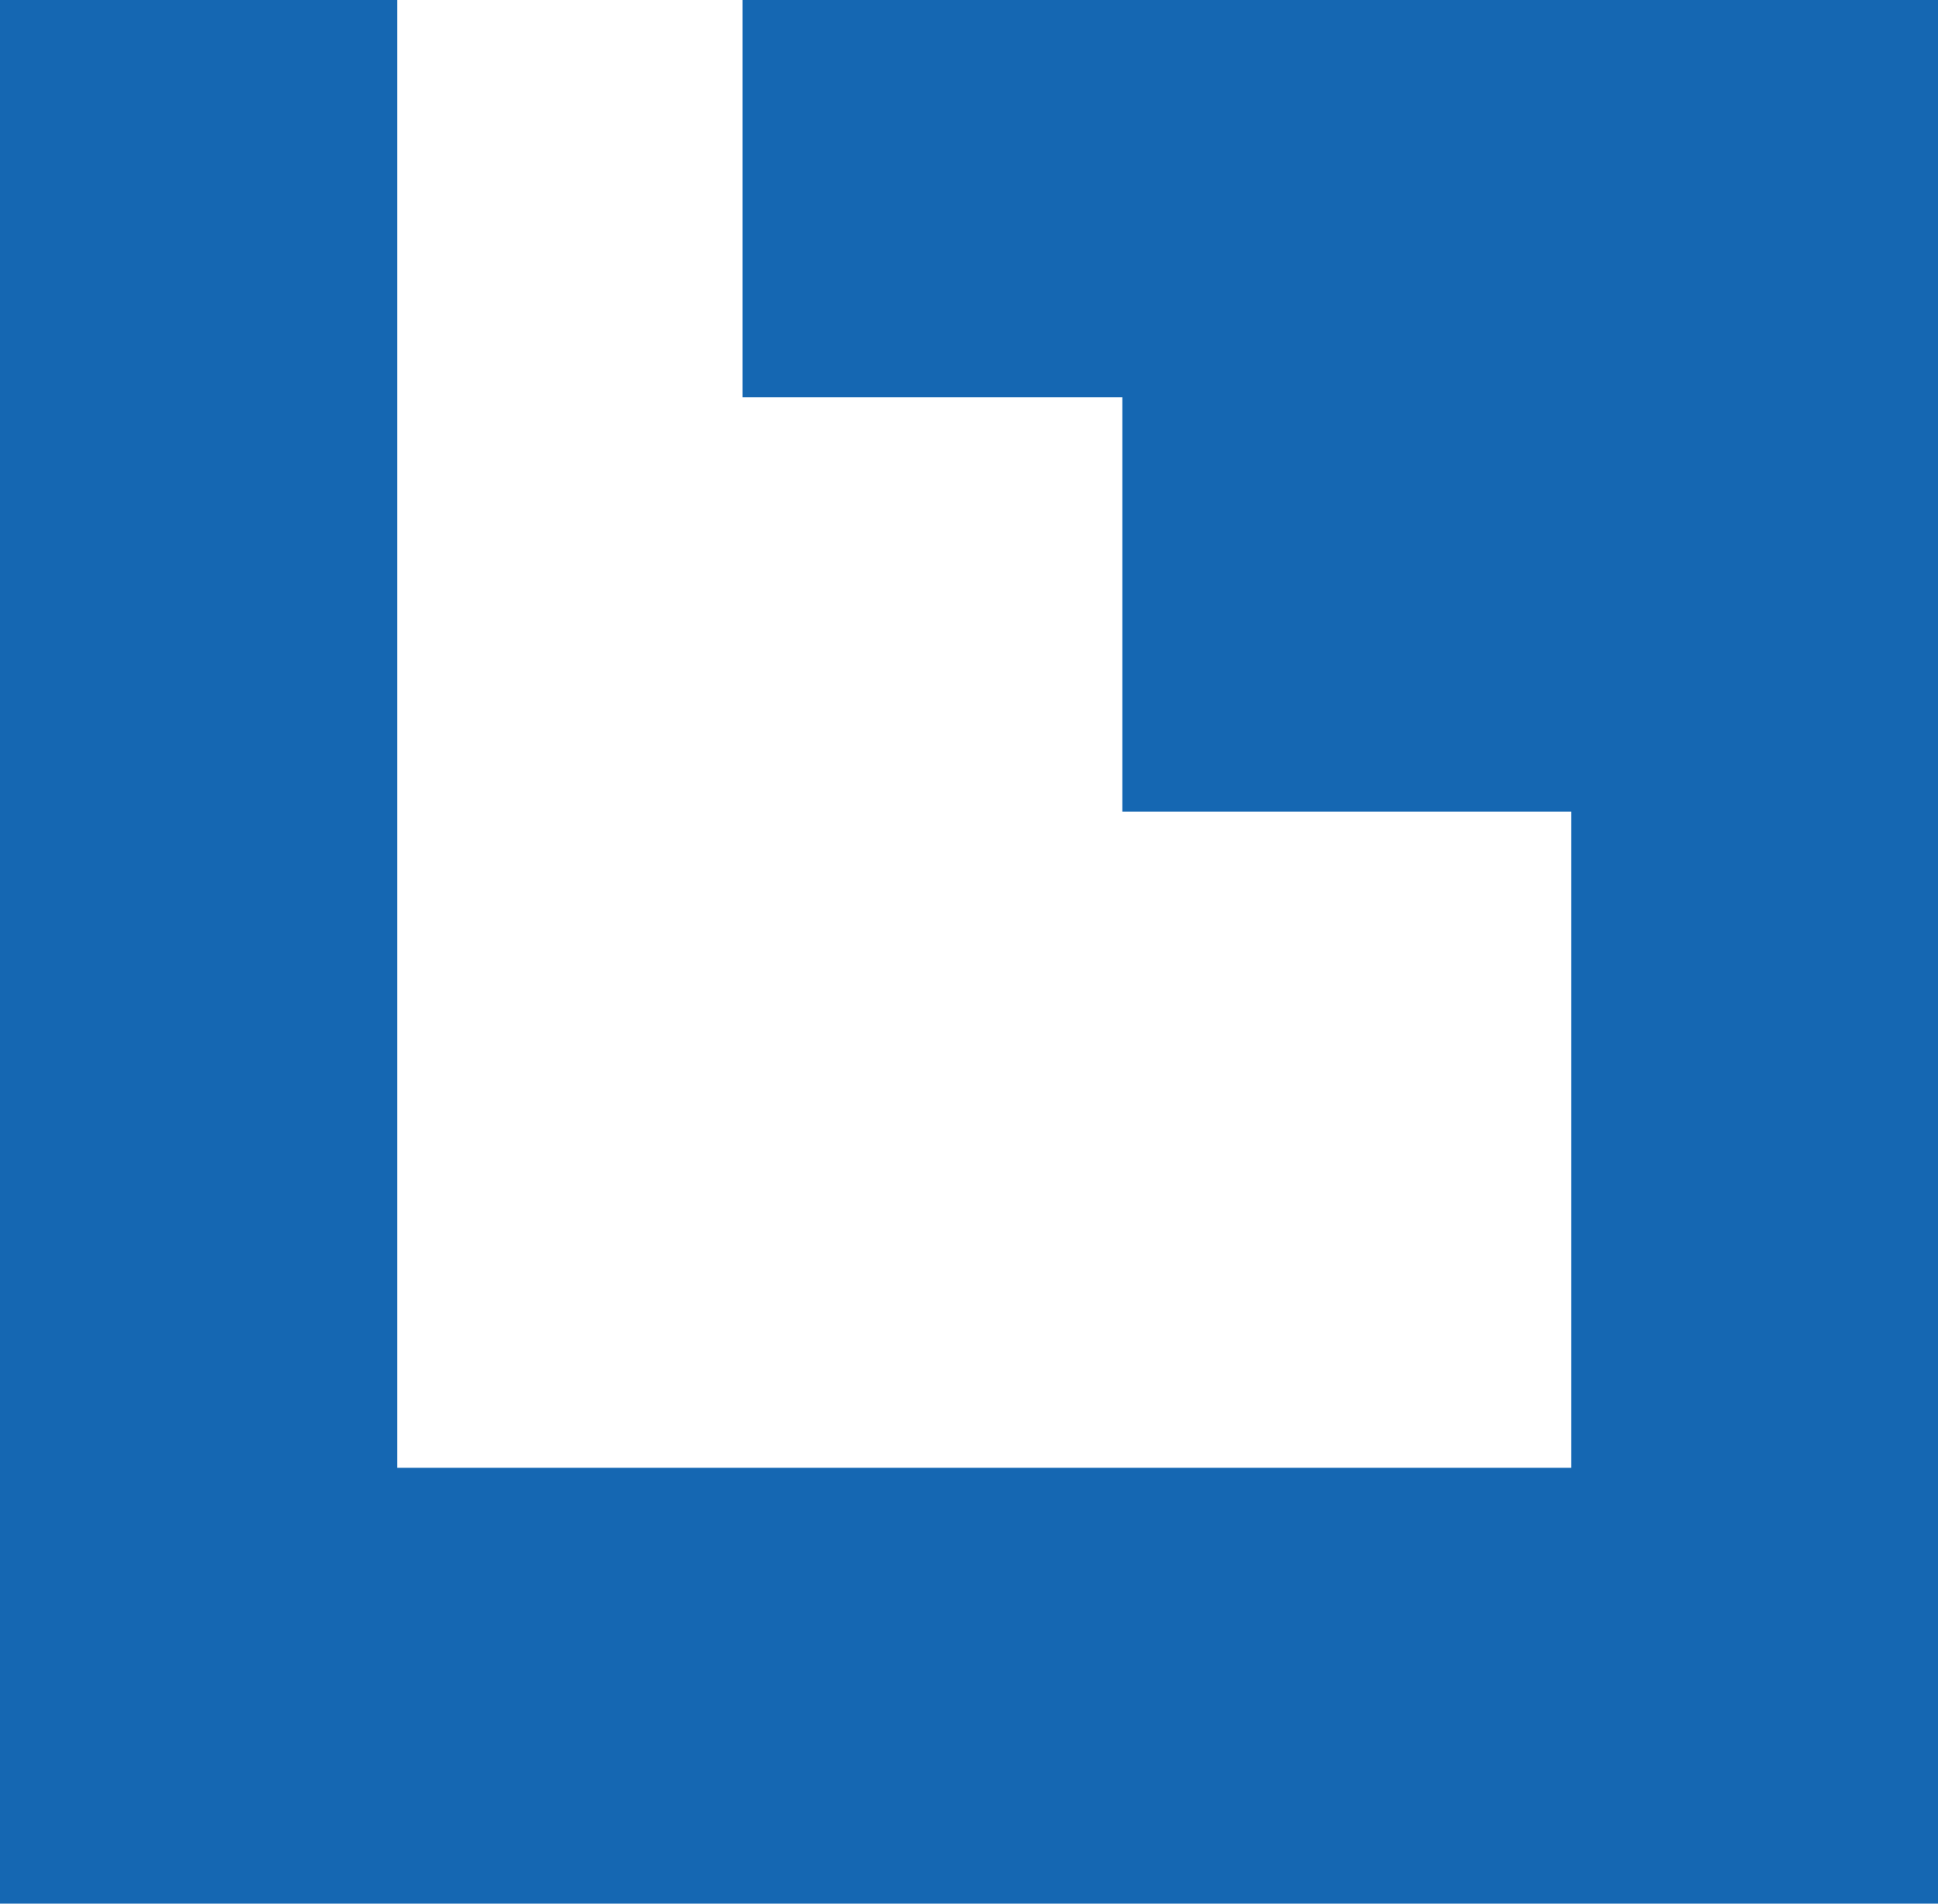 <svg width="225" height="221" xmlns="http://www.w3.org/2000/svg" xmlns:xlink="http://www.w3.org/1999/xlink" xml:space="preserve" overflow="hidden"><defs><clipPath id="clip0"><rect x="138" y="198" width="225" height="221"/></clipPath></defs><g clip-path="url(#clip0)" transform="translate(-138 -198)"><path d="M-2.005-2.005C14.033-2.005 30.07-2.005 46.107-2.005 46.107 55.462 46.107 112.93 46.107 170.397 91.546 170.397 136.986 170.397 182.425 170.397 182.425 145.004 182.425 119.612 182.425 94.219 165.051 94.219 147.677 94.219 130.303 94.219 130.303 78.182 130.303 62.145 130.303 46.107 115.602 46.107 100.902 46.107 86.201 46.107 86.201 30.07 86.201 14.033 86.201-2.005 132.976-2.005 179.752-2.005 226.527-2.005 226.527 72.836 226.527 147.677 226.527 222.518 150.35 222.518 74.173 222.518-2.005 222.518-2.005 147.677-2.005 72.836-2.005-2.005Z" fill="#005AAB" fill-rule="evenodd" fill-opacity="0.916" transform="matrix(1 0 0 1 138 198)"/><path d="M310.723-2.005C318.742-2.005 326.761-2.005 334.779-2.005 340.302 0.94 346.316 3.613 352.821 6.014 354.683 3.631 355.351 0.958 354.826-2.005 376.209-2.005 397.592-2.005 418.975-2.005 419.641 39.447 418.975 80.876 416.971 122.285 405.728 129.679 393.034 132.352 378.882 130.303 379.045 115.295 376.372 114.626 370.863 128.299 345.471 130.972 320.078 130.972 294.686 128.299 292.681 126.294 290.677 124.289 288.672 122.285 286.668 82.214 286 42.12 286.667 2.005 295.63 3.186 303.648 1.85 310.723-2.005ZM310.723 22.051C316.777 26.974 322.791 26.974 328.765 22.051 330.701 25.852 331.369 29.862 330.77 34.079 324.088 34.079 317.406 34.079 310.723 34.079 310.723 30.07 310.723 26.061 310.723 22.051ZM378.882 22.051C384.228 22.051 389.574 22.051 394.919 22.051 394.919 27.397 394.919 32.743 394.919 38.089 389.574 38.089 384.228 38.089 378.882 38.089 378.882 32.743 378.882 27.397 378.882 22.051ZM310.723 54.126C317.892 52.983 324.574 54.319 330.77 58.135 327.429 59.472 324.088 60.808 320.747 62.145 315.231 61.406 311.89 58.733 310.723 54.126ZM378.882 58.135C384.228 58.135 389.574 58.135 394.919 58.135 394.919 63.481 394.919 68.827 394.919 74.173 389.574 74.173 384.228 74.173 378.882 74.173 378.882 68.827 378.882 63.481 378.882 58.135ZM350.817 78.182C355.307 102.136 355.307 107.482 350.817 94.219 344.134 94.219 337.452 94.219 330.77 94.219 331.398 99.726 330.73 105.072 328.765 110.257 323.42 104.911 318.074 104.911 312.728 110.257 310.741 102.347 310.073 94.329 310.723 86.201 326.076 88.482 339.441 85.809 350.817 78.182ZM378.882 94.219C383.645 98.968 388.322 98.968 392.915 94.219 394.879 99.404 395.547 104.75 394.919 110.257 389.574 110.257 384.228 110.257 378.882 110.257 378.882 104.911 378.882 99.565 378.882 94.219Z" fill="#005AAB" fill-rule="evenodd" fill-opacity="0.76" transform="matrix(1 0 0 1 138 198)"/><path d="M439.022-2.005C481.789-2.005 524.553-2.005 567.32-2.005 569.919 40.752 570.588 83.518 569.325 126.294 551.68 130.17 533.638 131.506 515.199 130.303 515.199 123.621 515.199 116.939 515.199 110.257 544.768 120.781 554.122 111.426 543.265 82.191 543.79 79.229 543.12 76.556 541.26 74.173 528.939 78.65 516.242 79.319 503.171 76.177 499.944 57.138 497.939 37.759 497.157 18.042 493.104 21.396 488.425 22.733 483.125 22.051 483.125 31.406 483.125 40.762 483.125 50.117 487.134 50.117 491.143 50.117 495.153 50.117 496.351 58.552 495.016 66.571 491.143 74.173 488.794 73.334 486.789 71.997 485.129 70.163 483.133 82.118 482.463 94.145 483.125 106.247 487.134 106.247 491.143 106.247 495.153 106.247 495.153 114.266 495.153 122.285 495.153 130.303 476.441 130.303 457.733 130.303 439.022 130.303 439.022 122.285 439.022 114.266 439.022 106.247 444.366 106.247 449.715 106.247 455.059 106.247 455.059 95.556 455.059 84.864 455.059 74.173 449.715 74.173 444.366 74.173 439.022 74.173 439.022 66.154 439.022 58.135 439.022 50.117 444.366 50.117 449.715 50.117 455.059 50.117 455.059 40.762 455.059 31.406 455.059 22.051 449.715 22.051 444.366 22.051 439.022 22.051 439.022 14.033 439.022 6.014 439.022-2.005ZM543.265 82.191C527.227 82.191 511.19 82.191 495.153 82.191 495.153 90.21 495.153 98.229 495.153 106.247 491.143 106.247 487.134 106.247 483.125 106.247 482.463 94.145 483.133 82.118 485.129 70.163 486.789 71.997 488.794 73.334 491.143 74.173 495.016 66.571 496.351 58.552 495.153 50.117 491.143 50.117 487.134 50.117 483.125 50.117 483.125 40.762 483.125 31.406 483.125 22.051 488.425 22.733 493.104 21.396 497.157 18.042 497.939 37.759 499.944 57.138 503.171 76.177 516.242 79.319 528.939 78.65 541.26 74.173 543.12 76.556 543.79 79.229 543.265 82.191ZM523.218 22.051C529.901 22.051 536.581 22.051 543.265 22.051 543.265 32.743 543.265 43.434 543.265 54.126 536.581 54.126 529.901 54.126 523.218 54.126 523.218 43.434 523.218 32.743 523.218 22.051Z" fill="#005AAB" fill-rule="evenodd" fill-opacity="0.746" transform="matrix(1 0 0 1 138 198)"/><path d="M603.404-2.005C612.758-2.005 622.116-2.005 631.47-2.005 634.814 2.999 640.158 5.671 647.507 6.014 654.856 5.671 660.201 2.999 663.544-2.005 671.563-2.005 679.582-2.005 687.6-2.005 697.576 5.564 709.604 8.237 723.684 6.014 721.018 29.978 719.683 54.034 719.675 78.182 688.936 78.182 658.2 78.182 627.461 78.182 628.126 58.091 627.456 38.044 625.456 18.042 623.451 56.776 622.786 95.533 623.451 134.313 615.432 134.313 607.414 134.313 599.395 134.313 600.061 104.881 599.395 75.479 597.391 46.107 596.055 47.444 594.716 48.78 593.381 50.117 592.712 46.107 592.046 42.098 591.377 38.089 596.593 25.271 600.602 11.907 603.404-2.005Z" fill="#005AAB" fill-rule="evenodd" fill-opacity="0.734" transform="matrix(1 0 0 1 138 198)"/><path d="M771.796-2.005C782.489-2.005 793.178-2.005 803.871-2.005 825.822 1.96 848.543 3.296 872.03 2.005 872.03 28.734 872.03 55.462 872.03 82.191 868.518 81.666 865.843 83.003 864.011 86.201 866.128 93.562 868.798 100.245 872.03 106.247 872.03 114.266 872.03 122.285 872.03 130.303 841.262 130.97 810.523 130.302 779.815 128.299 776.812 121.348 774.807 113.997 773.801 106.247 771.937 126.586 760.574 134.605 739.722 130.303 741.35 116.32 745.359 102.955 751.75 90.21 747.881 61.038 746.542 31.636 747.74 2.005 756.701 3.186 764.72 1.85 771.796-2.005Z" fill="#005AAB" fill-rule="evenodd" fill-opacity="0.752" transform="matrix(1 0 0 1 138 198)"/><path d="M543.265 82.191C543.265 90.21 543.265 98.229 543.265 106.247 527.227 106.247 511.19 106.247 495.153 106.247 495.153 98.229 495.153 90.21 495.153 82.191 511.19 82.191 527.227 82.191 543.265 82.191Z" fill="#005AAB" fill-rule="evenodd" fill-opacity="0.655" transform="matrix(1 0 0 1 138 198)"/><path d="M627.461 82.191C660.225 80.324 692.299 82.329 723.684 88.205 721.01 101.57 718.34 114.934 715.666 128.299 686.293 130.302 656.893 130.97 627.461 130.303 627.461 114.266 627.461 98.229 627.461 82.191ZM651.516 102.238C666.455 100.945 681.157 102.281 695.619 106.247 688.27 107.584 680.917 108.92 673.568 110.257 664.366 110.07 657.013 107.397 651.516 102.238Z" fill="#005AAB" fill-rule="evenodd" fill-opacity="0.838" transform="matrix(1 0 0 1 138 198)"/><path d="M318.742 146.341C321.704 145.815 324.377 146.484 326.761 148.345 320.387 172.557 316.378 197.282 314.733 222.518 306.714 222.518 298.695 222.518 290.677 222.518 292.828 198.399 295.501 174.343 298.695 150.35 306.372 151.491 313.054 150.154 318.742 146.341Z" fill="#221814" fill-rule="evenodd" fill-opacity="0.71" transform="matrix(1 0 0 1 138 198)"/><path d="M763.778 186.434C759.768 186.434 755.759 186.434 751.75 186.434 755.382 198.205 758.052 210.233 759.768 222.518 746.999 224.444 735.636 221.771 725.689 214.499 728.62 201.839 727.954 189.143 723.684 176.411 728.44 165.463 738.463 156.776 753.754 150.35 760.622 152.906 761.288 156.915 755.759 162.378 759.271 165.388 763.281 167.393 767.787 168.392 764.259 173.829 762.92 179.843 763.778 186.434Z" fill="#221814" fill-rule="evenodd" fill-opacity="0.703" transform="matrix(1 0 0 1 138 198)"/><path d="M382.891 202.471C366.257 225.181 346.879 227.854 324.756 210.49 320.745 175.755 336.114 161.722 370.863 168.392 381.389 177.197 385.398 188.557 382.891 202.471ZM346.807 186.434C350.817 186.434 354.826 186.434 358.835 186.434 360.375 195.113 357.702 201.796 350.817 206.481 347 200.285 345.664 193.603 346.807 186.434Z" fill="#221814" fill-rule="evenodd" fill-opacity="0.744" transform="matrix(1 0 0 1 138 198)"/><path d="M447.041 186.434C443.131 197.705 440.457 209.733 439.022 222.518 431.003 222.518 422.985 222.518 414.966 222.518 417.512 210.518 418.177 198.49 416.971 186.434 411.374 197.652 408.03 209.68 406.947 222.518 398.929 222.518 390.91 222.518 382.891 222.518 382.891 215.836 382.891 209.154 382.891 202.471 386.154 193.927 388.159 184.572 388.905 174.406 391.607 170.082 395.616 167.409 400.933 166.387 413.338 168.24 426.036 168.908 439.022 168.392 442.097 174.288 444.767 180.302 447.041 186.434Z" fill="#221814" fill-rule="evenodd" fill-opacity="0.685" transform="matrix(1 0 0 1 138 198)"/><path d="M491.143 238.555C476.441 238.555 461.743 238.555 447.041 238.555 443.829 232.374 442.494 225.691 443.031 218.509 454.402 219.703 456.406 217.03 449.045 210.49 447.061 202.581 446.391 194.562 447.041 186.434 451.435 180.006 456.783 173.992 463.078 168.392 478.839 168.321 494.876 168.99 511.19 170.397 507.67 187.673 504.326 205.047 501.167 222.518 498.512 228.467 495.169 233.813 491.143 238.555ZM471.097 186.434C485.245 188.558 486.581 193.904 475.106 202.471 471.381 197.705 470.046 192.359 471.097 186.434Z" fill="#221814" fill-rule="evenodd" fill-opacity="0.742" transform="matrix(1 0 0 1 138 198)"/><path d="M515.199 166.387C527.147 168.492 538.505 168.492 549.279 166.387 556.138 166.144 561.483 168.817 565.316 174.406 592.575 161.441 604.603 170.797 601.4 202.471 612.097 196.536 612.766 190.522 603.404 184.429 614.963 167.521 631.001 162.175 651.516 168.392 659.006 171.996 663.015 178.01 663.544 186.434 660.329 198.256 658.99 210.284 659.535 222.518 642.195 217.923 624.822 217.254 607.414 220.513 602.599 216.895 599.255 212.217 597.391 206.481 595.426 211.665 594.756 217.012 595.386 222.518 587.367 222.518 579.349 222.518 571.33 222.518 573.876 210.518 574.541 198.49 573.334 186.434 566.904 197.448 563.56 209.476 563.311 222.518 555.292 222.518 547.274 222.518 539.255 222.518 540.767 210.391 541.436 198.363 541.26 186.434 536.653 196.528 533.313 207.22 531.237 218.509 523.635 222.38 515.616 223.716 507.181 222.518 509.482 203.742 512.152 185.031 515.199 166.387ZM631.47 198.462C636.574 200.775 636.574 203.448 631.47 206.481 627.609 204.597 627.609 201.924 631.47 198.462Z" fill="#221814" fill-rule="evenodd" fill-opacity="0.698" transform="matrix(1 0 0 1 138 198)"/><path d="M679.582 166.387C690.355 165.729 701.048 166.398 711.656 168.392 717.819 172.841 720.489 178.855 719.675 186.434 715.457 185.835 711.448 186.503 707.647 188.439 724.065 200.485 722.726 211.176 703.638 220.513 692.945 223.186 682.256 223.186 671.563 220.513 665.401 216.065 662.731 210.051 663.544 202.471 669.049 203.1 674.398 202.431 679.582 200.467 671.924 198.83 667.915 194.152 667.554 186.434 669.927 178.726 673.937 172.044 679.582 166.387Z" fill="#221814" fill-rule="evenodd" fill-opacity="0.68" transform="matrix(1 0 0 1 138 198)"/><path d="M872.03 166.387C872.03 171.733 872.03 177.079 872.03 182.425 869.42 184.793 866.745 187.466 864.011 190.443 860.302 185.871 856.959 185.871 853.988 190.443 857.432 214.482 847.408 225.173 823.918 222.518 824.559 215.705 823.894 209.023 821.913 202.471 810.314 221.863 793.611 227.208 771.796 218.509 764.864 209.082 762.19 198.391 763.778 186.434 774.759 168.289 790.797 162.275 811.89 168.392 821.456 175.785 826.135 185.808 825.922 198.462 828.196 187.766 830.2 177.075 831.936 166.387 845.708 169.867 859.076 169.867 872.03 166.387ZM791.843 186.434C794.156 181.329 796.827 181.329 799.862 186.434 797.977 190.295 795.303 190.295 791.843 186.434Z" fill="#221814" fill-rule="evenodd" fill-opacity="0.685" transform="matrix(1 0 0 1 138 198)"/></g></svg>